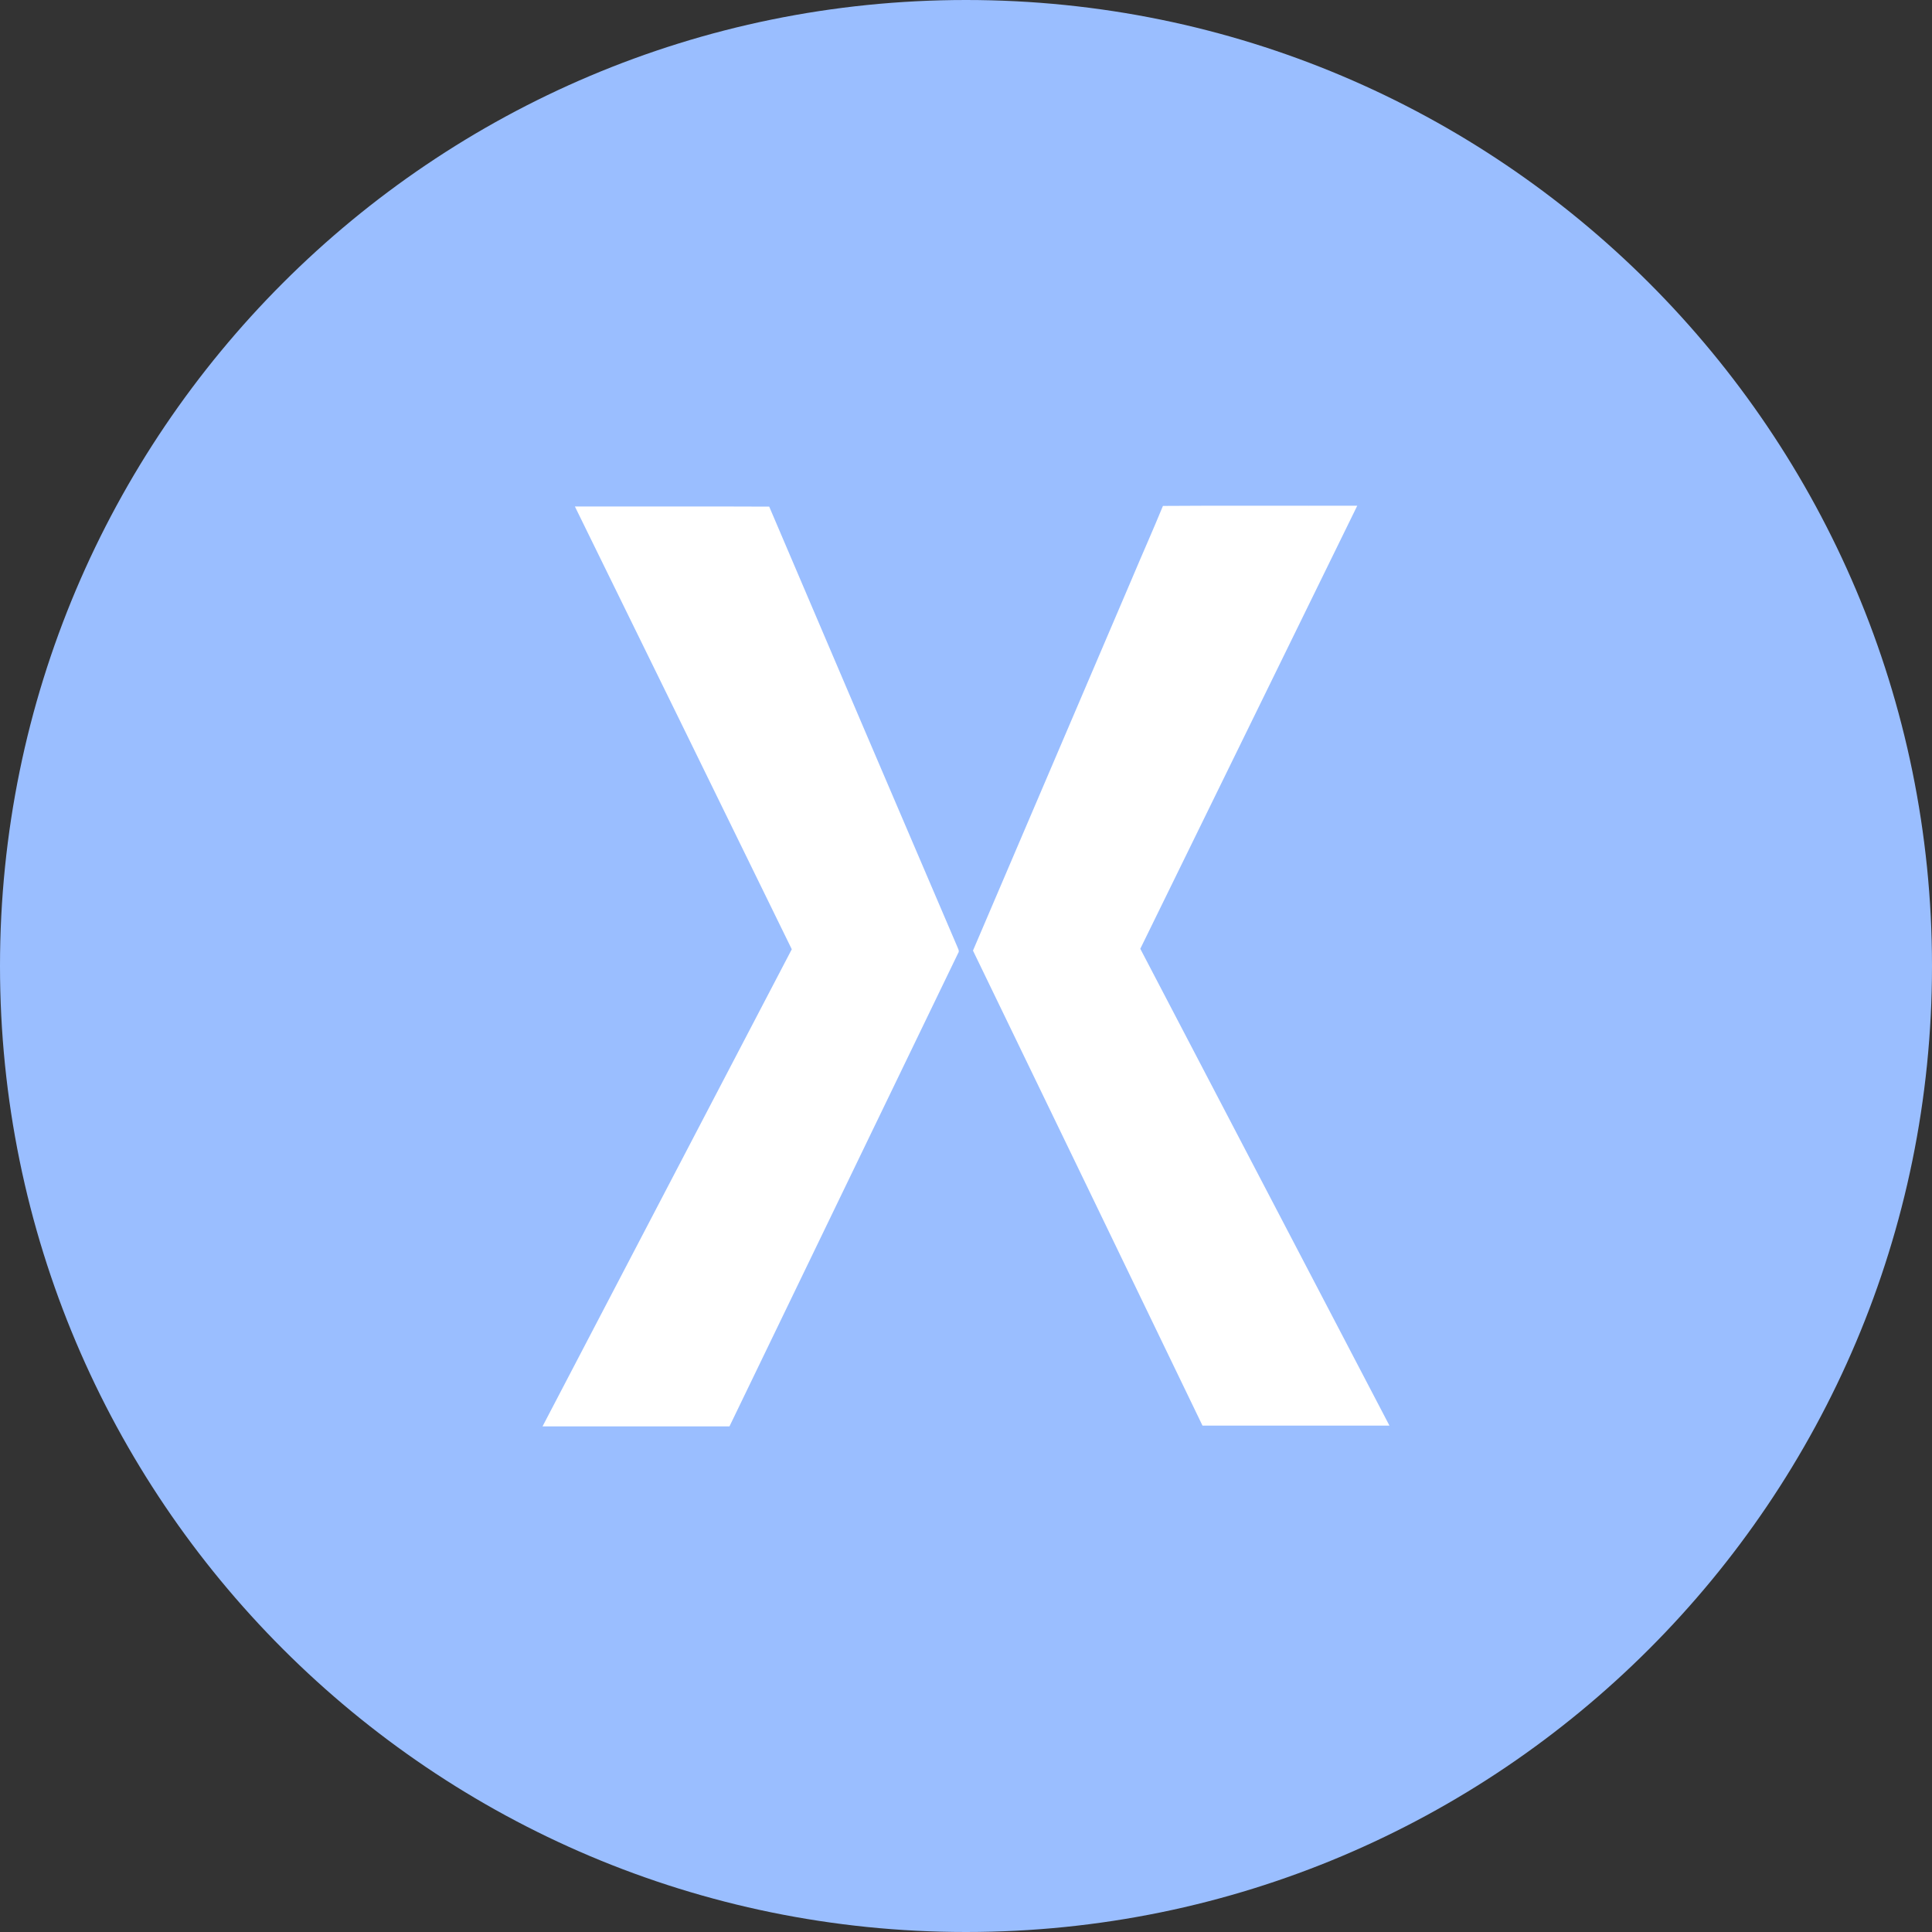 <svg width="1024" height="1024" viewBox="0 0 1024 1024" fill="none" xmlns="http://www.w3.org/2000/svg">
<rect x="0" y="0" width="1024" height="1024" fill="#333333" stroke="none"/>
<g clip-path="url(#clip0_2_3663)">
<path d="M512 1024C794.77 1024 1024 794.77 1024 512C1024 229.23 794.77 0 512 0C229.23 0 0 229.23 0 512C0 794.77 229.23 1024 512 1024Z" fill="#9ABEFF"/>
<path d="M304.7 268.44C339.04 268.51 373.38 268.35 407.7 268.52C440.833 346.267 474.046 423.987 507.34 501.68C507.7 502.79 508.7 504.02 507.83 505.18C467.43 588.78 427.033 672.387 386.64 756H287.56C331.62 671.733 375.653 587.443 419.66 503.13C381.406 424.87 343.086 346.64 304.7 268.44ZM600.17 306.2C572.016 372.067 543.86 437.947 515.7 503.84C556.313 587.727 596.863 671.65 637.35 755.61C670.383 755.57 703.413 755.57 736.44 755.61C692.44 671.343 648.42 587.097 604.38 502.87C642.706 424.59 681.04 346.31 719.38 268.03C685.04 268.14 650.69 267.88 616.38 268.15C611.15 280.9 605.52 293.49 600.17 306.19V306.2Z" fill="white"/>
</g>
<defs>
<clipPath id="clip0_2_3663">
<rect width="1024" height="1024" fill="white"/>
</clipPath>
</defs>
</svg>

